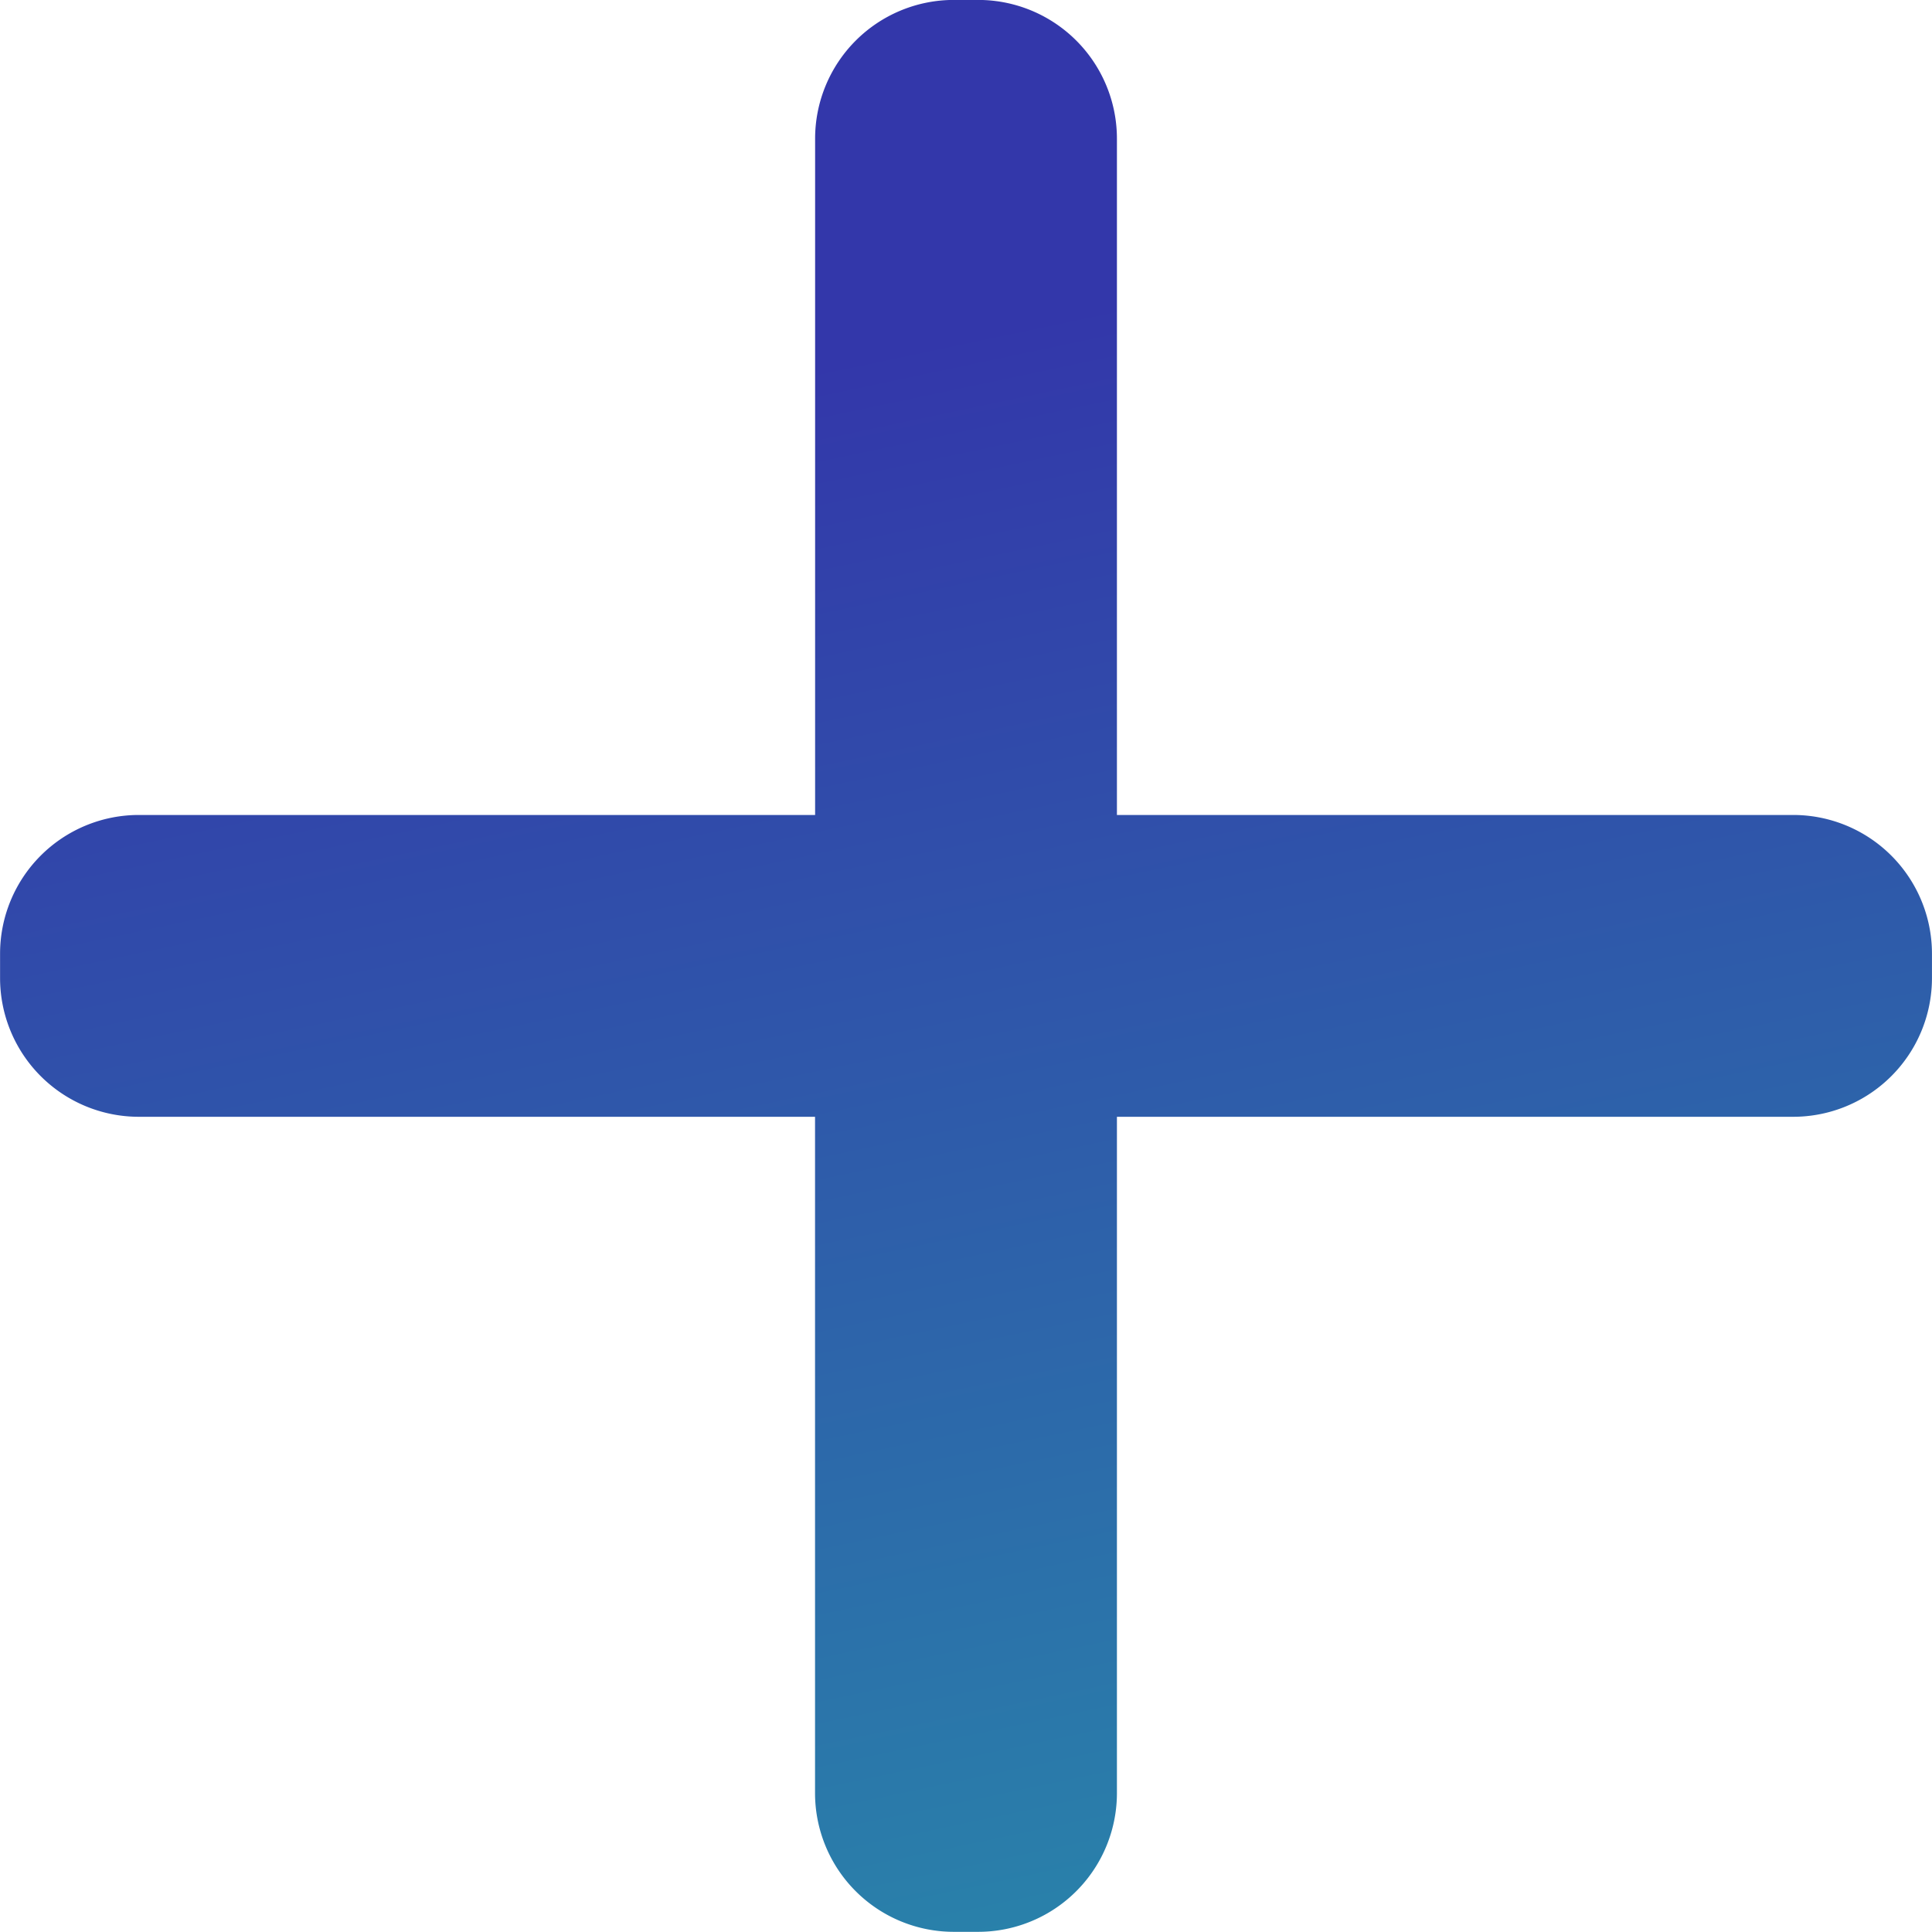 <svg xmlns="http://www.w3.org/2000/svg" xmlns:xlink="http://www.w3.org/1999/xlink" viewBox="0 0 55.691 55.687"><defs><style>.a{fill:url(#a);}</style><linearGradient id="a" x1="0.391" y1="0.198" x2="0.56" y2="1" gradientUnits="objectBoundingBox"><stop offset="0" stop-color="#3337aa"/><stop offset="1" stop-color="#2982aa"/></linearGradient></defs><path class="a" d="M-17130.508-3698.312a4,4,0,0,1-4-4v-19.494H-17154a4,4,0,0,1-4-4v-.7a4,4,0,0,1,4-4h19.494V-3750a4,4,0,0,1,4-4h.7a4,4,0,0,1,4,4v19.494h19.494a4,4,0,0,1,4,4v.7a4,4,0,0,1-4,4h-19.494v19.494a4,4,0,0,1-4,4Z" transform="translate(17158.002 3753.998)"/></svg>